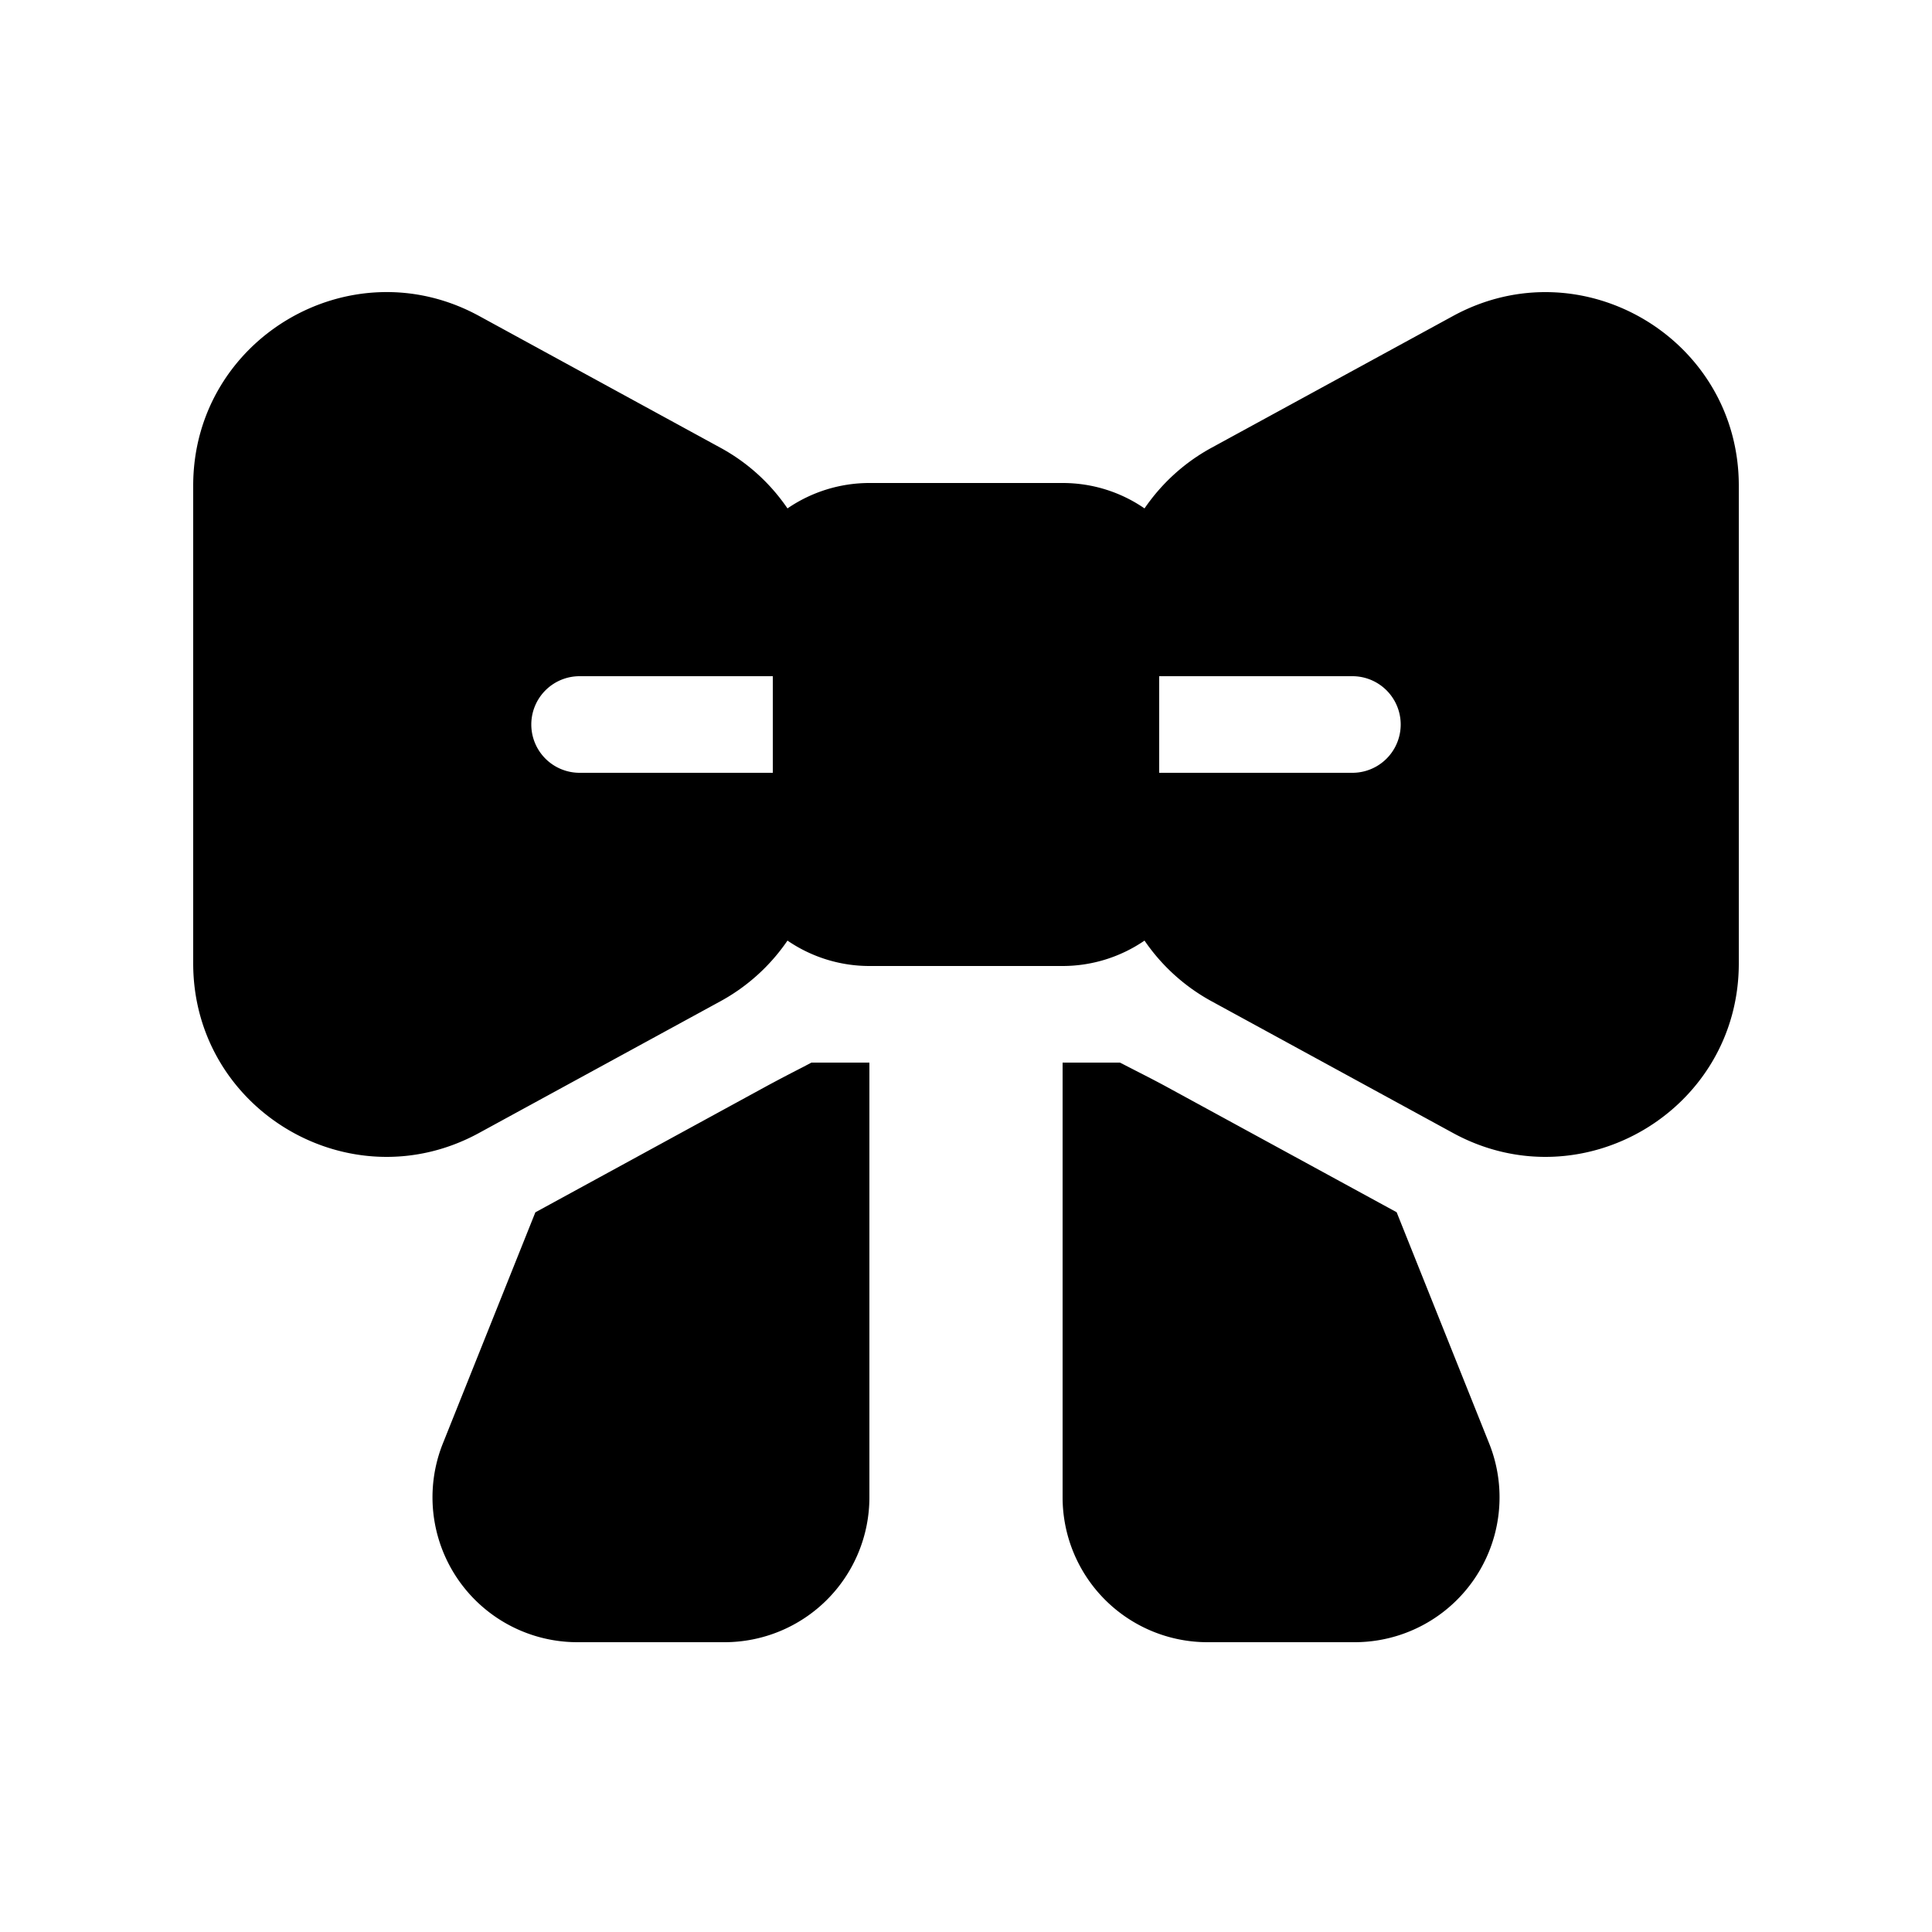 <svg xmlns="http://www.w3.org/2000/svg" xmlns:xlink="http://www.w3.org/1999/xlink" width="20" height="20" viewBox="0 0 20 20"><path fill="currentColor" d="M7.458 4.635c.283.154.518.37.694.628A1.5 1.5 0 0 1 9 5h2c.315 0 .607.097.848.263c.176-.257.411-.474.694-.628l2.5-1.364C16.375 2.544 18 3.509 18 5.027v4.946c0 1.518-1.625 2.483-2.958 1.756l-2.5-1.364a2 2 0 0 1-.694-.628A1.5 1.5 0 0 1 11 10H9a1.5 1.5 0 0 1-.848-.263a2 2 0 0 1-.694.628l-2.5 1.364C3.625 12.456 2 11.491 2 9.973V5.027C2 3.509 3.625 2.544 4.958 3.27zM5.5 7.5A.5.5 0 0 0 6 8h2V7H6a.5.5 0 0 0-.5.5M14 7h-2v1h2a.5.5 0 0 0 0-1m-5.695 4.05c-.129.066-.233.12-.368.193L5.542 12.55l-.958 2.394A1.5 1.5 0 0 0 5.977 17H7.5A1.5 1.5 0 0 0 9 15.5V11h-.6zM11 15.5V11h.594l.187.096c.092.047.18.092.282.147l2.395 1.306l.958 2.394A1.5 1.5 0 0 1 14.023 17H12.5a1.5 1.5 0 0 1-1.5-1.5"/></svg>